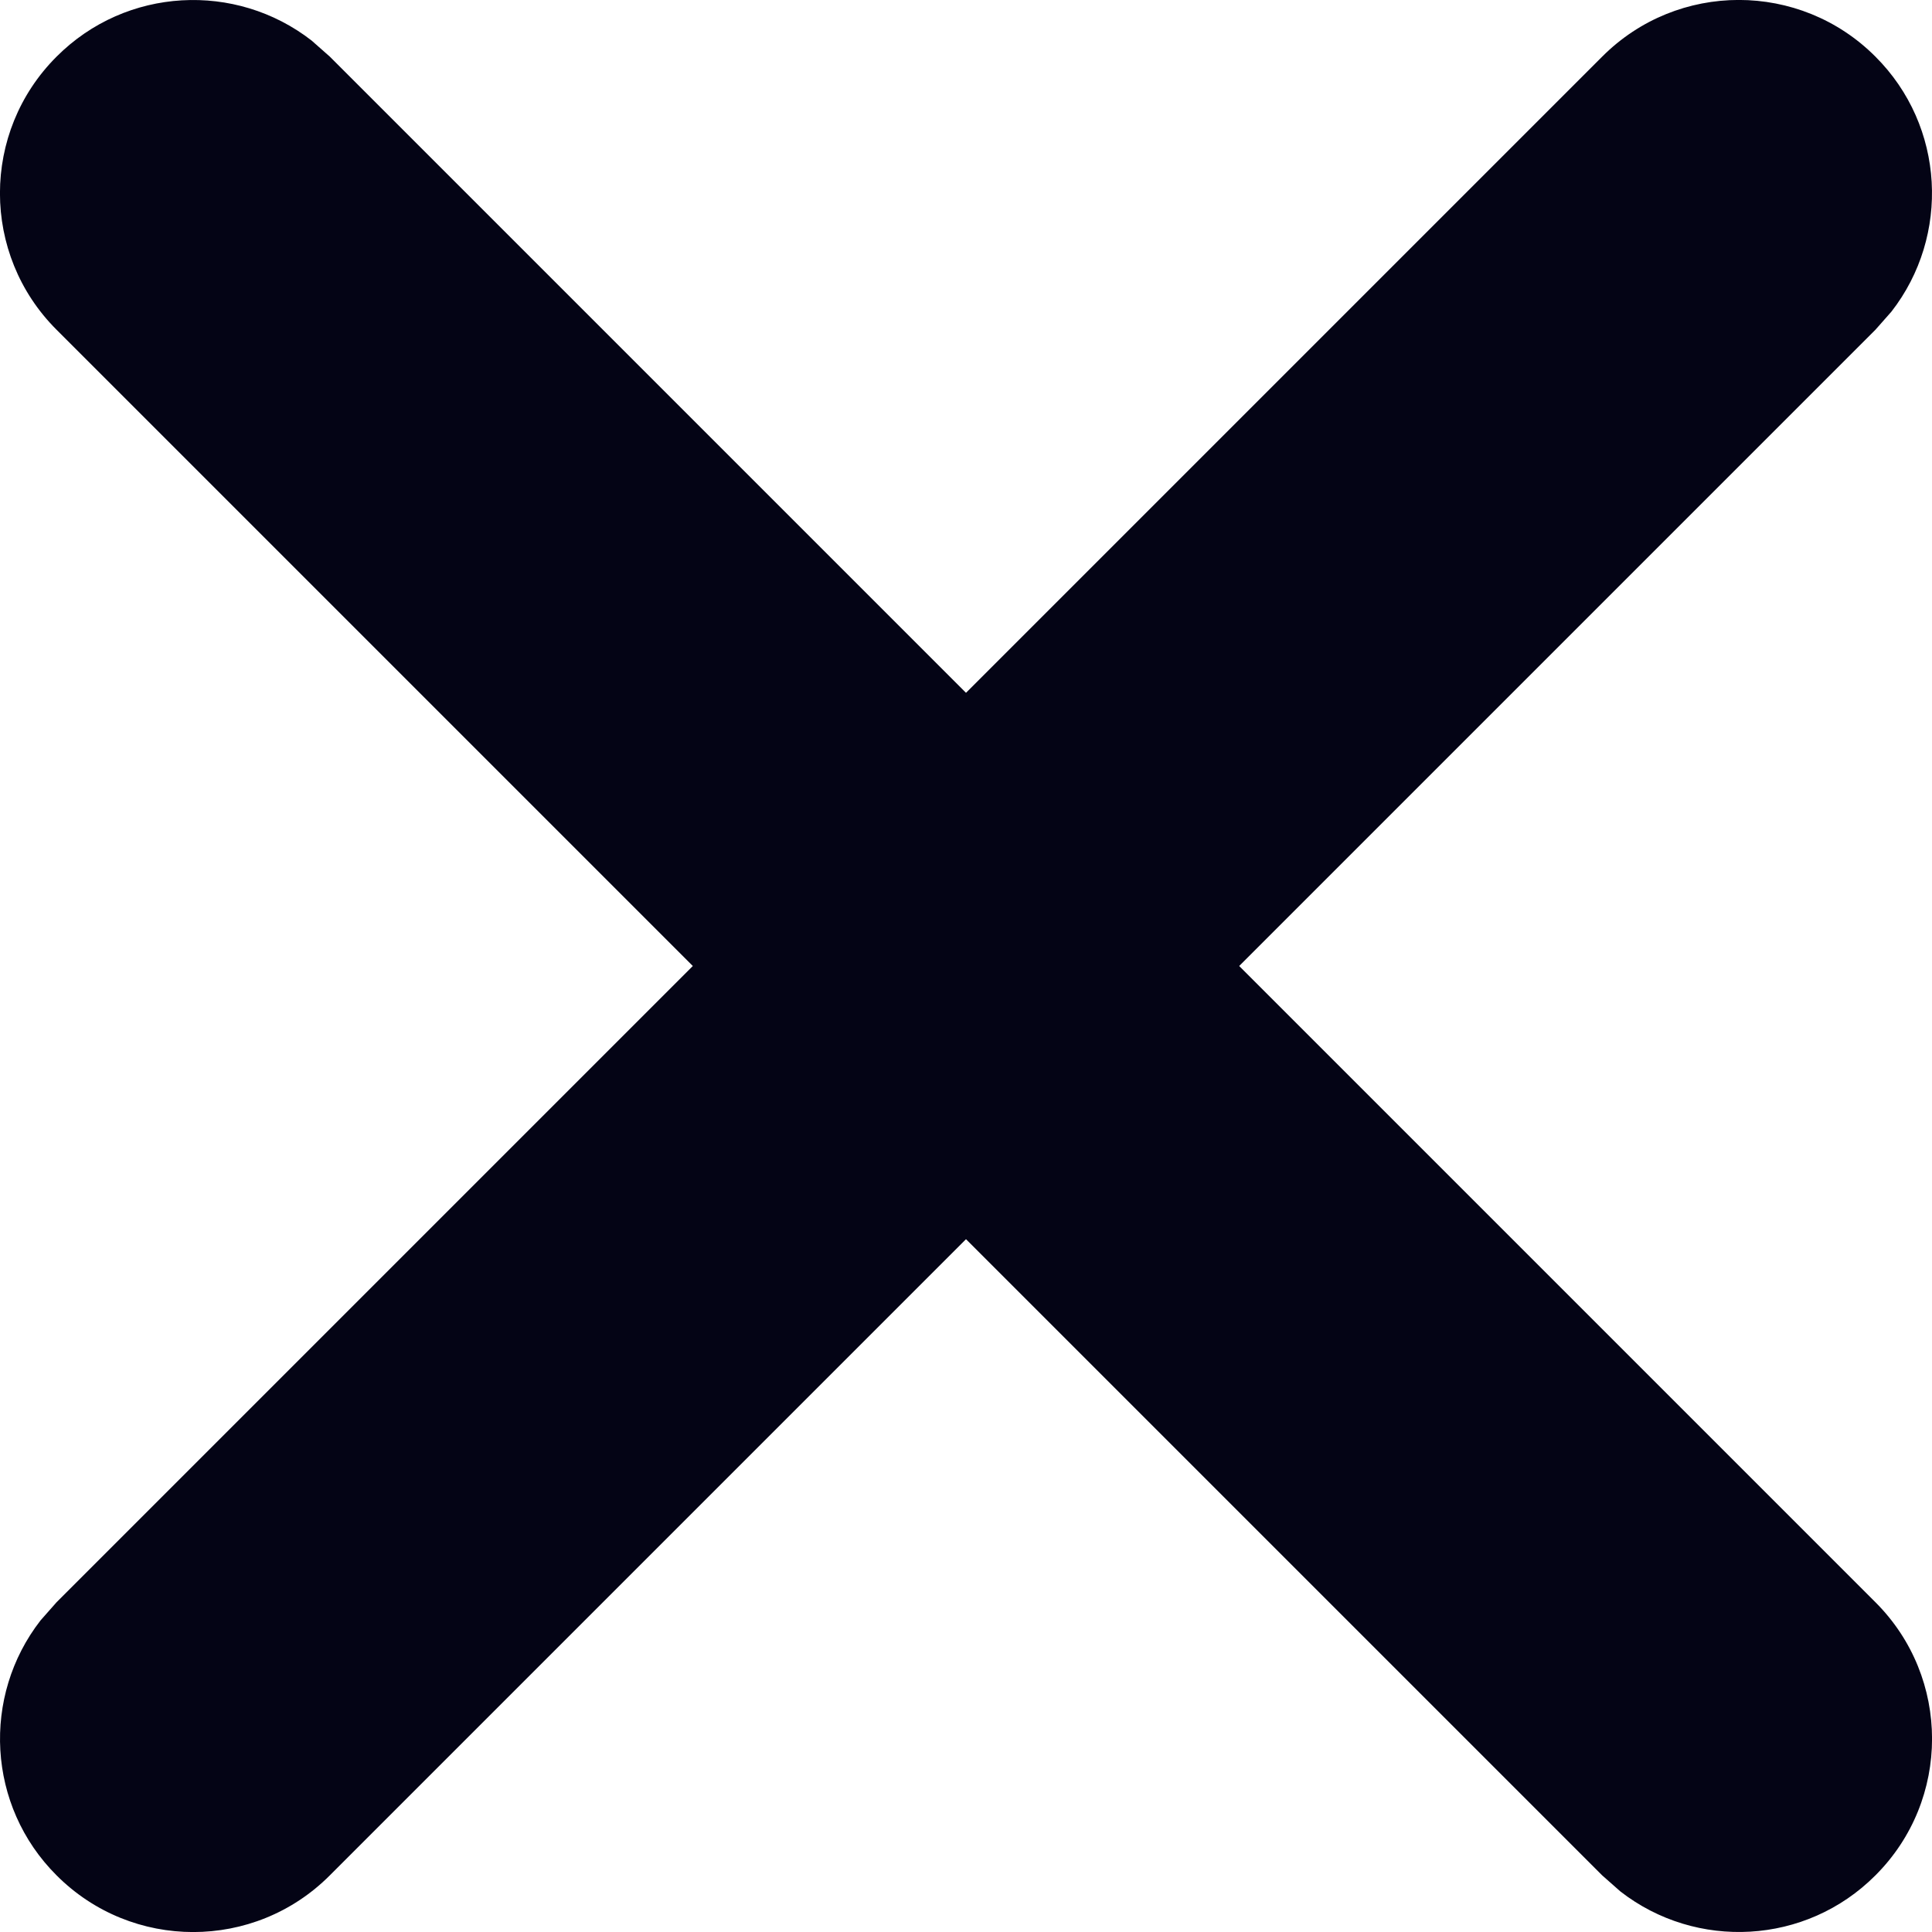 <svg width="10" height="10" viewBox="0 0 10 10" fill="none" xmlns="http://www.w3.org/2000/svg">
<g id="i-remove">
<path id="Combined Shape" fill-rule="evenodd" clip-rule="evenodd" d="M1.613 0.21C1.221 -0.095 0.653 -0.068 0.293 0.293C-0.098 0.683 -0.098 1.317 0.293 1.707L3.586 5L0.293 8.293L0.21 8.387C-0.095 8.779 -0.068 9.347 0.293 9.707C0.683 10.098 1.317 10.098 1.707 9.707L5 6.414L8.293 9.707L8.387 9.79C8.779 10.095 9.347 10.068 9.707 9.707C10.098 9.317 10.098 8.683 9.707 8.293L6.414 5L9.707 1.707L9.79 1.613C10.095 1.221 10.068 0.653 9.707 0.293C9.317 -0.098 8.683 -0.098 8.293 0.293L5 3.586L1.707 0.293L1.613 0.21Z" fill="#040415"/>
</g>
</svg>
